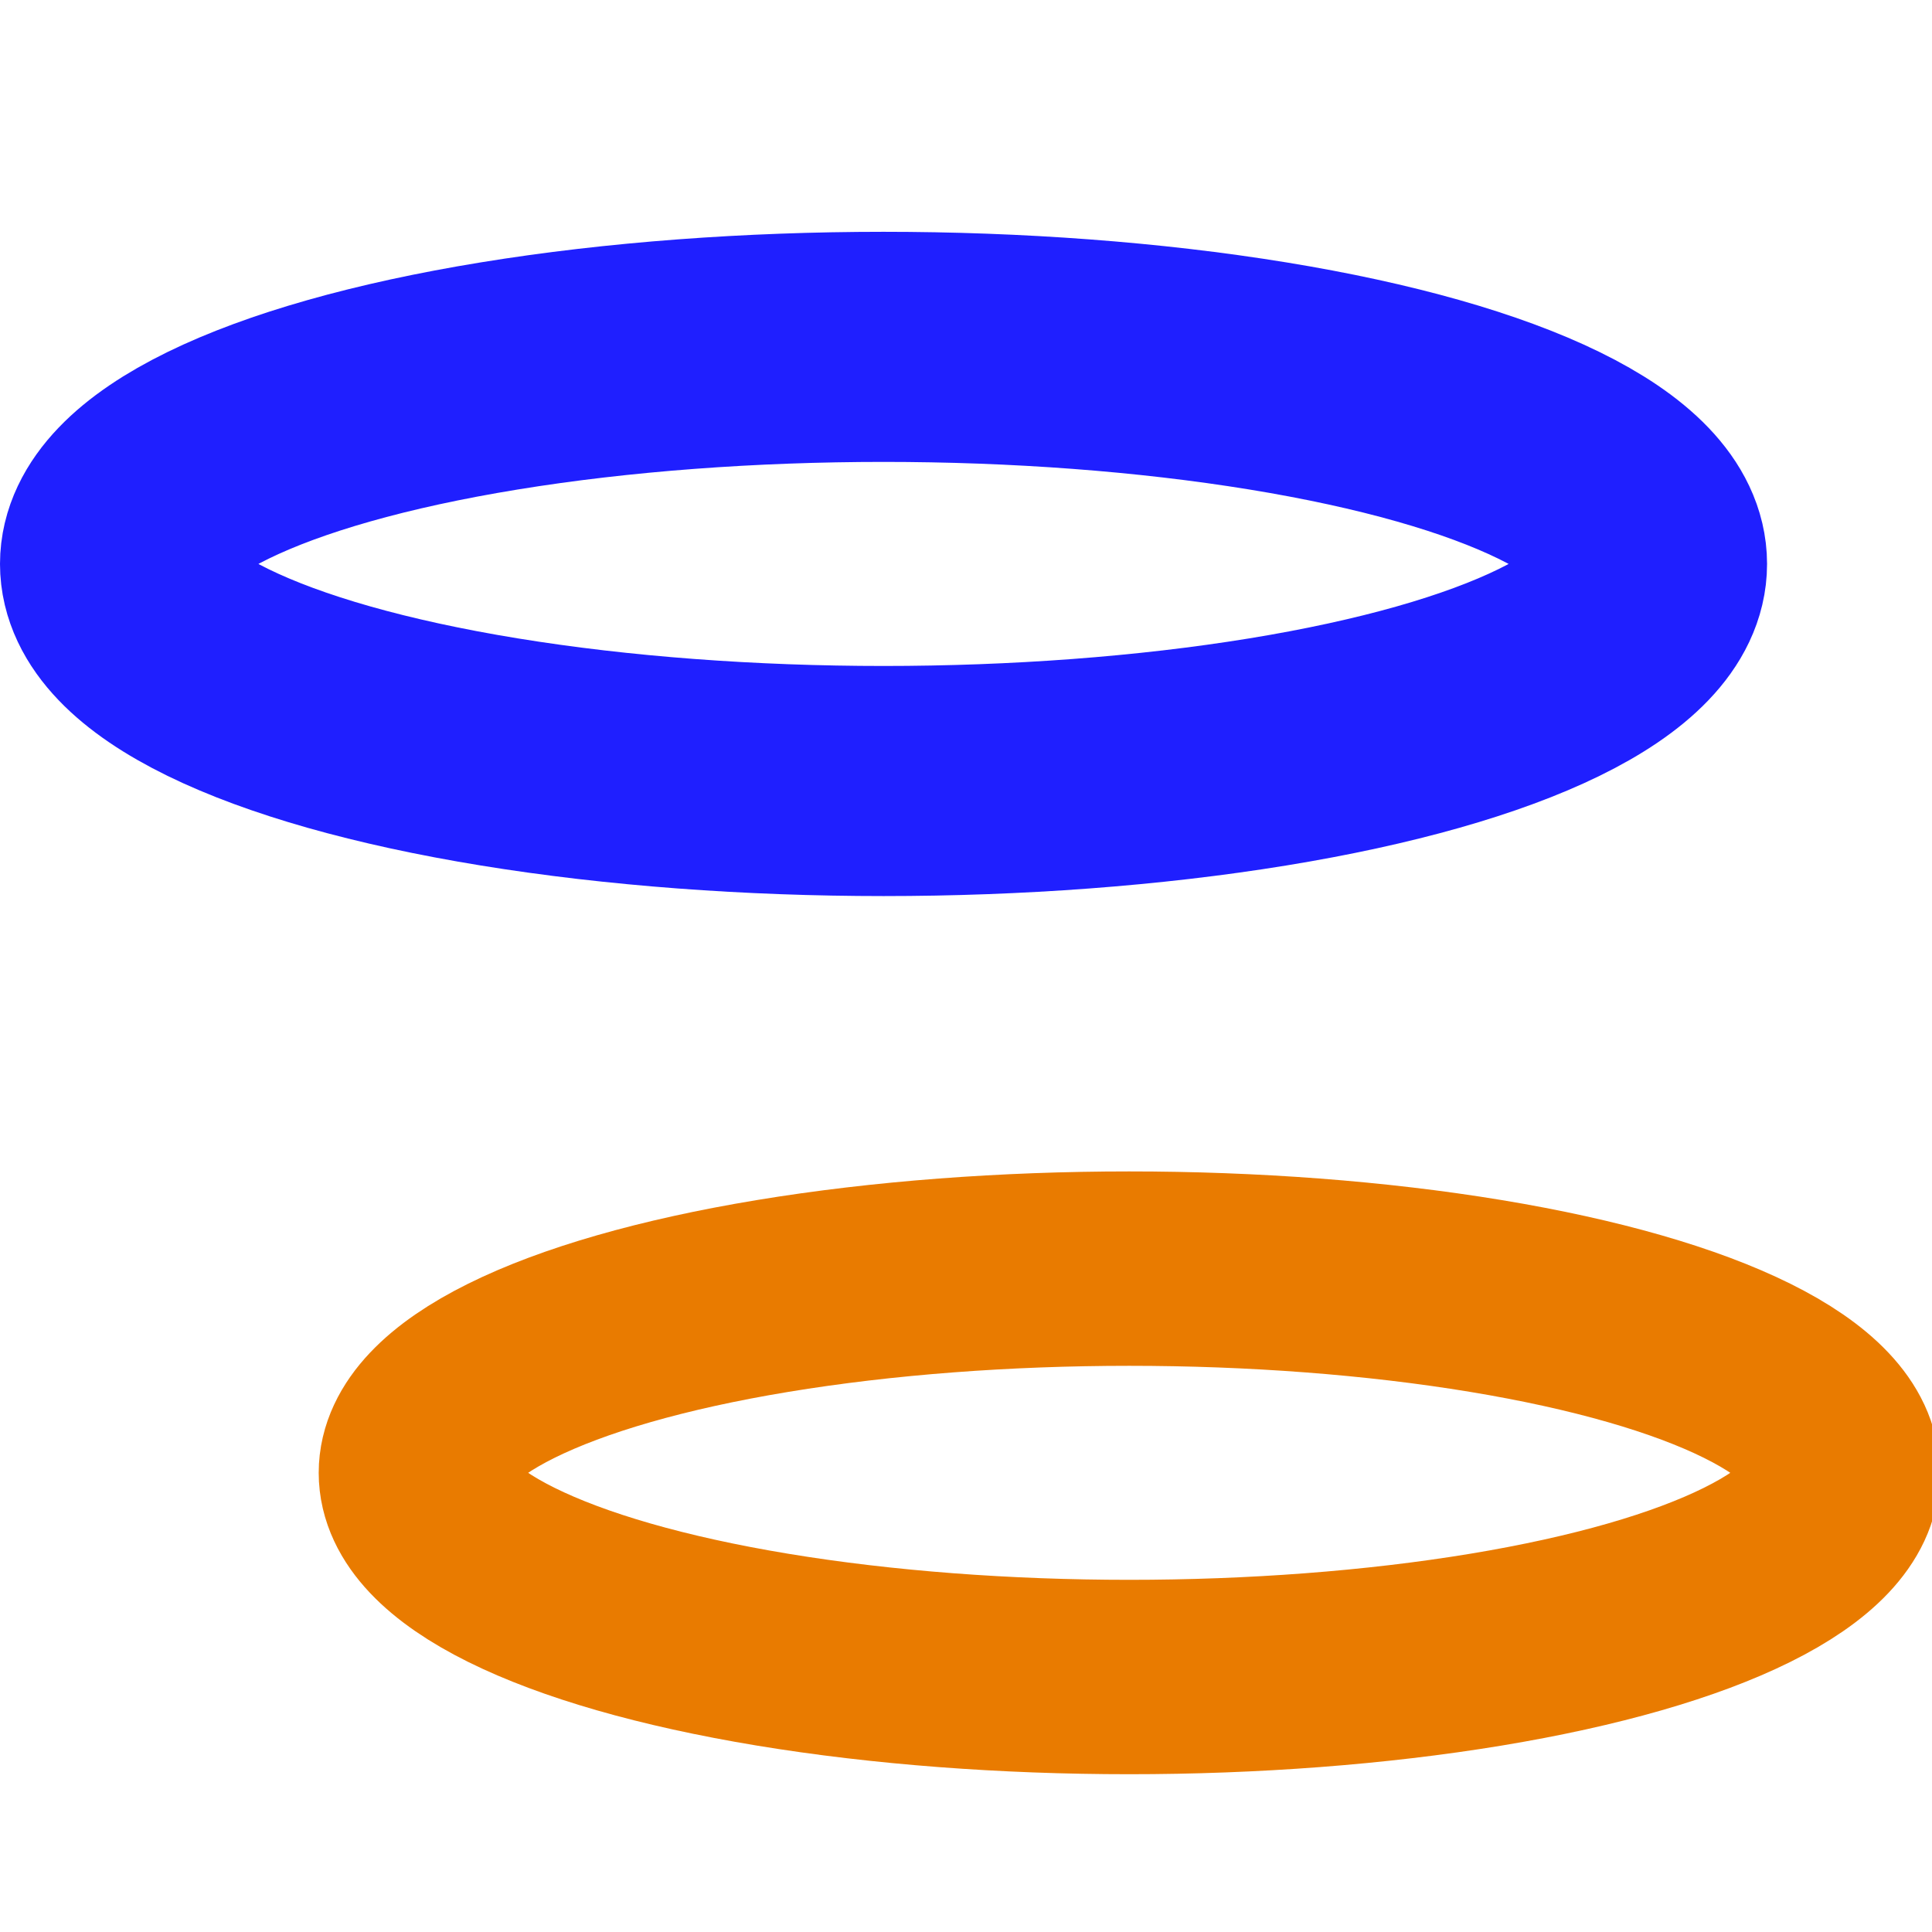 <?xml version="1.0" encoding="UTF-8" standalone="no"?>
<!-- Created with matplotlib (http://matplotlib.org/) -->

<svg
   xmlns:dc="http://purl.org/dc/elements/1.1/"
   xmlns:cc="http://creativecommons.org/ns#"
   xmlns:rdf="http://www.w3.org/1999/02/22-rdf-syntax-ns#"
   xmlns:svg="http://www.w3.org/2000/svg"
   xmlns="http://www.w3.org/2000/svg"
   xmlns:sodipodi="http://sodipodi.sourceforge.net/DTD/sodipodi-0.dtd"
   xmlns:inkscape="http://www.inkscape.org/namespaces/inkscape"
   height="10mm"
   version="1.1"
   viewBox="0 0 28.346 28.346"
   width="10mm"
   id="svg2"
   inkscape:version="0.92.2 (5c3e80d, 2017-08-06)"
   sodipodi:docname="mqmas.svg"
   inkscape:export-filename="/home/wfranssen/Documents/ssNake/ssnake/src/Icons/mqmas.png"
   inkscape:export-xdpi="162"
   inkscape:export-ydpi="162">
  <sodipodi:namedview
     pagecolor="#ffffff"
     bordercolor="#666666"
     borderopacity="1"
     objecttolerance="10"
     gridtolerance="10"
     guidetolerance="10"
     inkscape:pageopacity="0"
     inkscape:pageshadow="2"
     inkscape:window-width="1920"
     inkscape:window-height="1149"
     id="namedview270"
     showgrid="false"
     inkscape:zoom="10.488889"
     inkscape:cx="21.589356"
     inkscape:cy="26.563457"
     inkscape:window-x="0"
     inkscape:window-y="0"
     inkscape:window-maximized="1"
     inkscape:current-layer="svg2"
     units="mm" />
  <defs
     id="defs4"
     style="stroke-linecap:butt;stroke-linejoin:round">
    <style
       type="text/css"
       id="style6">
*{stroke-linecap:butt;stroke-linejoin:round;}
  </style>
  </defs>
  <rect
     style="opacity:1;fill:#ffffff;fill-opacity:1;fill-rule:nonzero;stroke:none;stroke-width:1;stroke-linecap:butt;stroke-linejoin:miter;stroke-miterlimit:4;stroke-dasharray:none;stroke-opacity:1"
     id="rect4245"
     width="28.346"
     height="28.346"
     x="-4.7308239e-07"
     y="8.2601716e-08" />
  <defs
     id="defs265">
    <clipPath
       id="p40b8626951"
       style="stroke-linecap:butt;stroke-linejoin:round">
      <rect
         height="223.2"
         width="334.8"
         x="54"
         y="28.8"
         id="rect268"
         style="stroke-linecap:butt;stroke-linejoin:round" />
    </clipPath>
  </defs>
  <ellipse
     style="opacity:1;fill:#ffffff;fill-opacity:1;stroke:#e97b00;stroke-width:2.852;stroke-linecap:round;stroke-linejoin:round;stroke-miterlimit:4;stroke-dasharray:none;stroke-dashoffset:0;stroke-opacity:1;paint-order:markers fill stroke"
     id="path821"
     cx="16.568"
     cy="21.609"
     rx="10.466"
     ry="2.996" />
  <ellipse
     style="opacity:1;fill:#ffffff;fill-opacity:1;stroke:#1f1fff;stroke-width:3.376;stroke-linecap:round;stroke-linejoin:round;stroke-miterlimit:4;stroke-dasharray:none;stroke-dashoffset:0;stroke-opacity:1;paint-order:markers fill stroke"
     id="path821-7"
     cx="12.963"
     cy="8.274"
     rx="11.275"
     ry="3.185" />
</svg>
